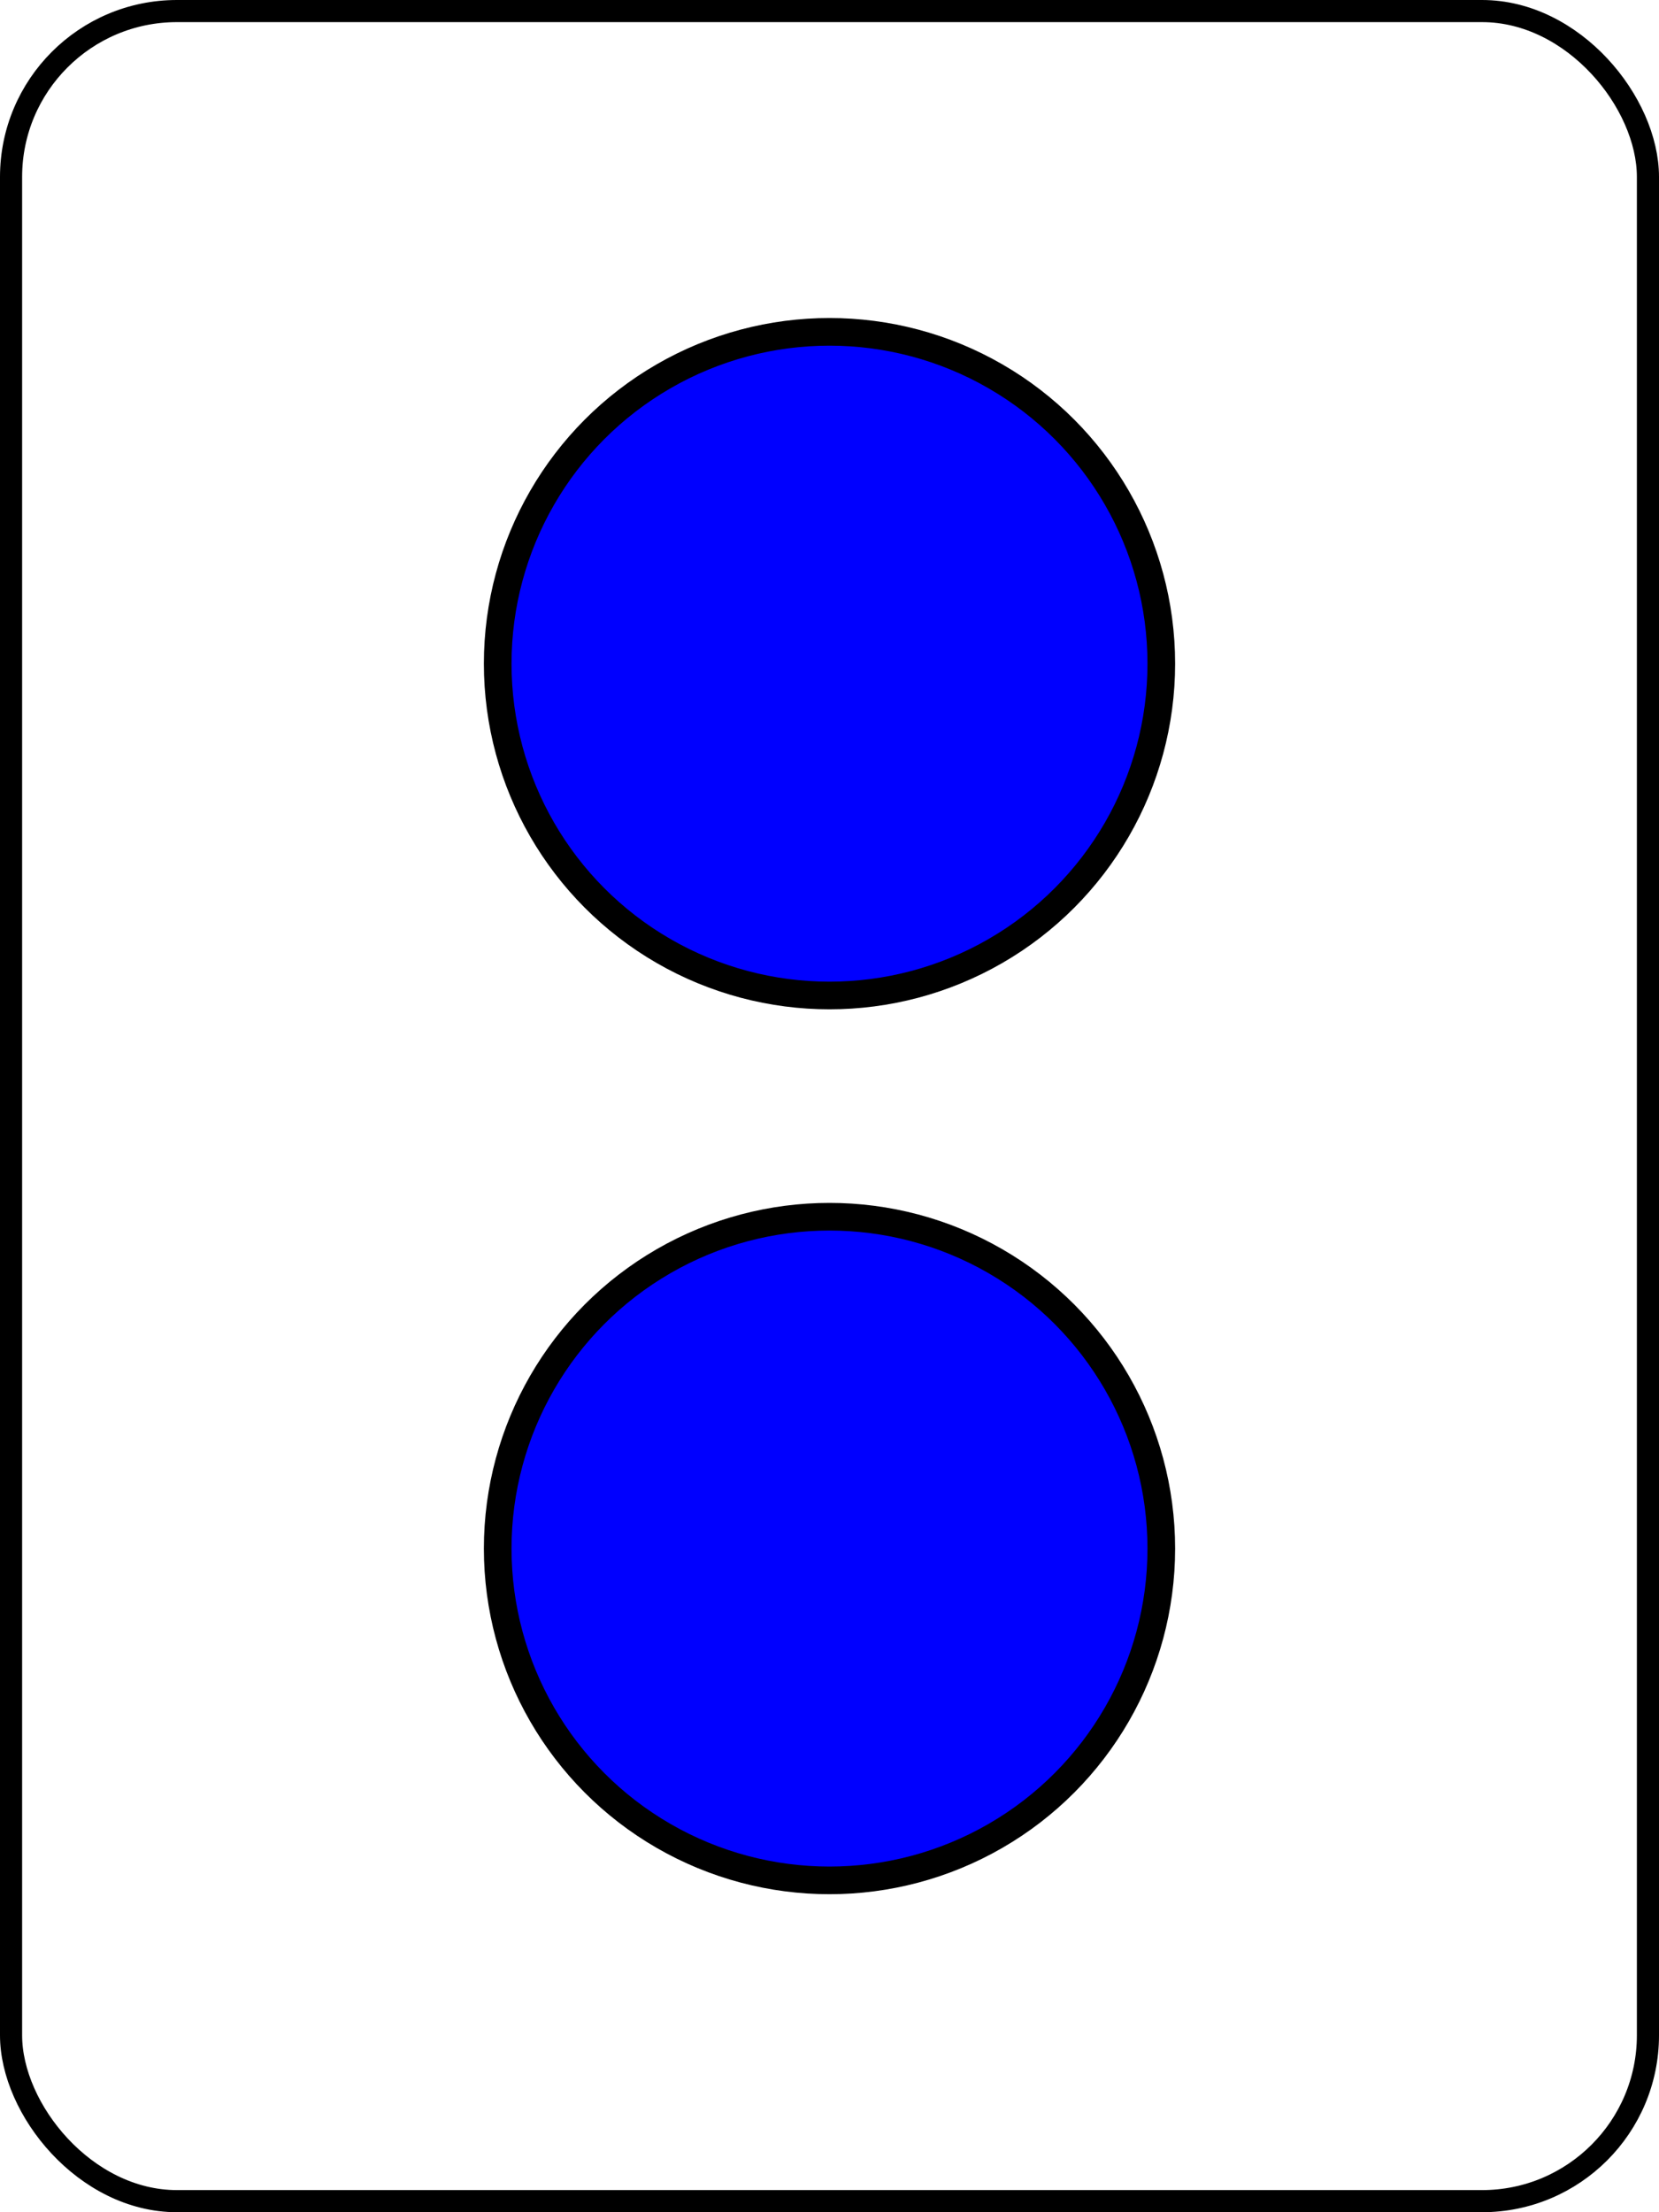 <svg width="300" height="400" xmlns="http://www.w3.org/2000/svg" xmlns:svg="http://www.w3.org/2000/svg">
<rect x="2" y="2" r="60" width="296" height="396" stroke="#000000" stroke-width="4" fill-opacity="0" rx="30" ry="30"/>
<circle cx="150" cy="120" fill="#0000FF" r="60" stroke="#000000" stroke-width="5"/>
<circle cx="150" cy="280" fill="#0000FF" r="60" stroke="#000000" stroke-width="5"/>
</svg>
